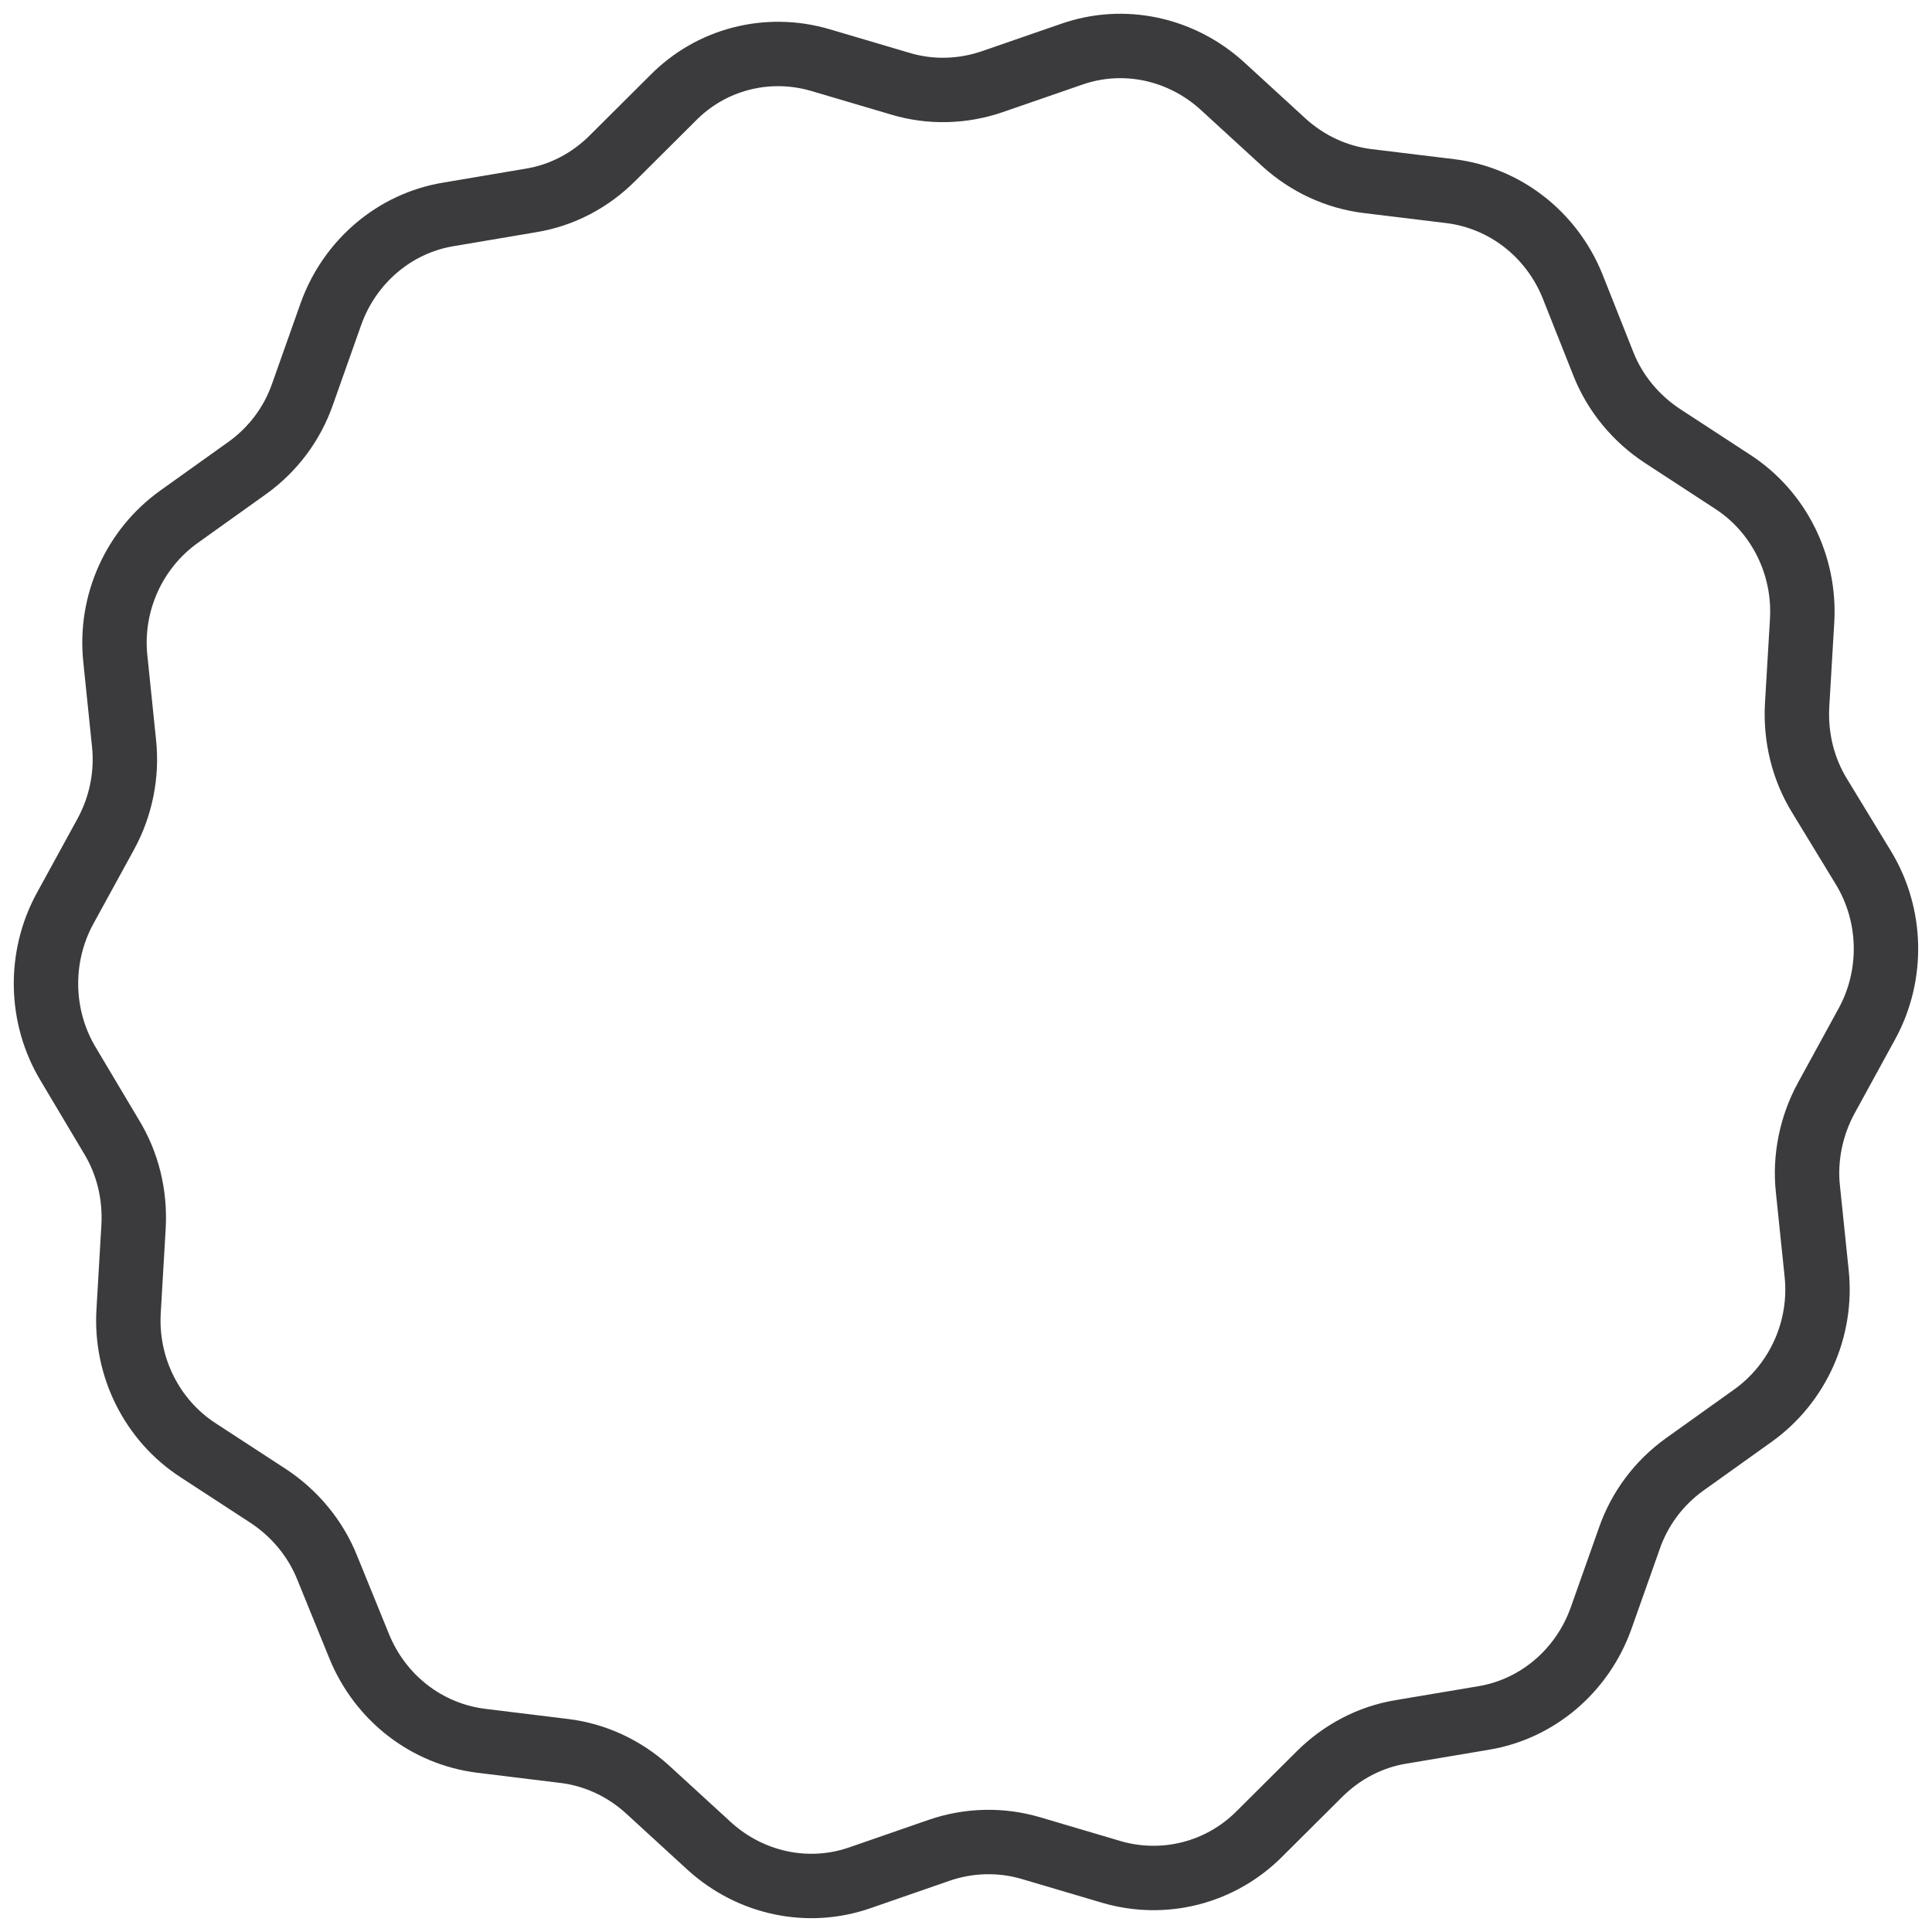 <svg width="30" height="30" viewBox="0 0 30 30" fill="none" xmlns="http://www.w3.org/2000/svg">
<path d="M12.742 0.934L13.987 1.302C14.451 1.44 14.948 1.426 15.406 1.269L16.638 0.843C17.444 0.56 18.334 0.751 18.973 1.328L19.94 2.214C20.301 2.542 20.753 2.752 21.23 2.811L22.52 2.968C23.365 3.073 24.087 3.631 24.416 4.438L24.9 5.658C25.08 6.11 25.403 6.498 25.809 6.766L26.906 7.482C27.622 7.947 28.034 8.774 27.983 9.64L27.905 10.959C27.88 11.45 27.996 11.936 28.254 12.356L28.937 13.478C29.382 14.212 29.402 15.144 28.989 15.898L28.357 17.053C28.125 17.479 28.021 17.978 28.073 18.463L28.209 19.775C28.299 20.635 27.918 21.481 27.222 21.98L26.157 22.741C25.764 23.023 25.461 23.423 25.3 23.889L24.861 25.129C24.571 25.942 23.874 26.539 23.036 26.677L21.752 26.893C21.275 26.972 20.837 27.202 20.488 27.549L19.559 28.474C18.953 29.084 18.07 29.308 17.25 29.065L16.006 28.697C15.541 28.56 15.045 28.573 14.587 28.73L13.355 29.157C12.549 29.439 11.659 29.248 11.02 28.671L10.053 27.785C9.692 27.457 9.24 27.247 8.763 27.189L7.473 27.031C6.628 26.926 5.906 26.369 5.577 25.562L5.08 24.341C4.899 23.889 4.577 23.502 4.171 23.233L3.074 22.518C2.358 22.052 1.945 21.225 1.997 20.359L2.074 19.041C2.1 18.549 1.984 18.063 1.726 17.643L1.062 16.528C0.617 15.793 0.598 14.862 1.01 14.107L1.642 12.953C1.875 12.526 1.978 12.034 1.926 11.542L1.791 10.23C1.7 9.371 2.081 8.525 2.777 8.026L3.842 7.265C4.235 6.983 4.538 6.583 4.699 6.117L5.138 4.877C5.428 4.064 6.125 3.467 6.963 3.329L8.247 3.112C8.724 3.034 9.163 2.804 9.511 2.456L10.44 1.531C11.04 0.915 11.923 0.692 12.742 0.934Z" stroke="#3B3A3C" stroke-miterlimit="10" stroke-linecap="round" stroke-linejoin="round"/>
</svg>
